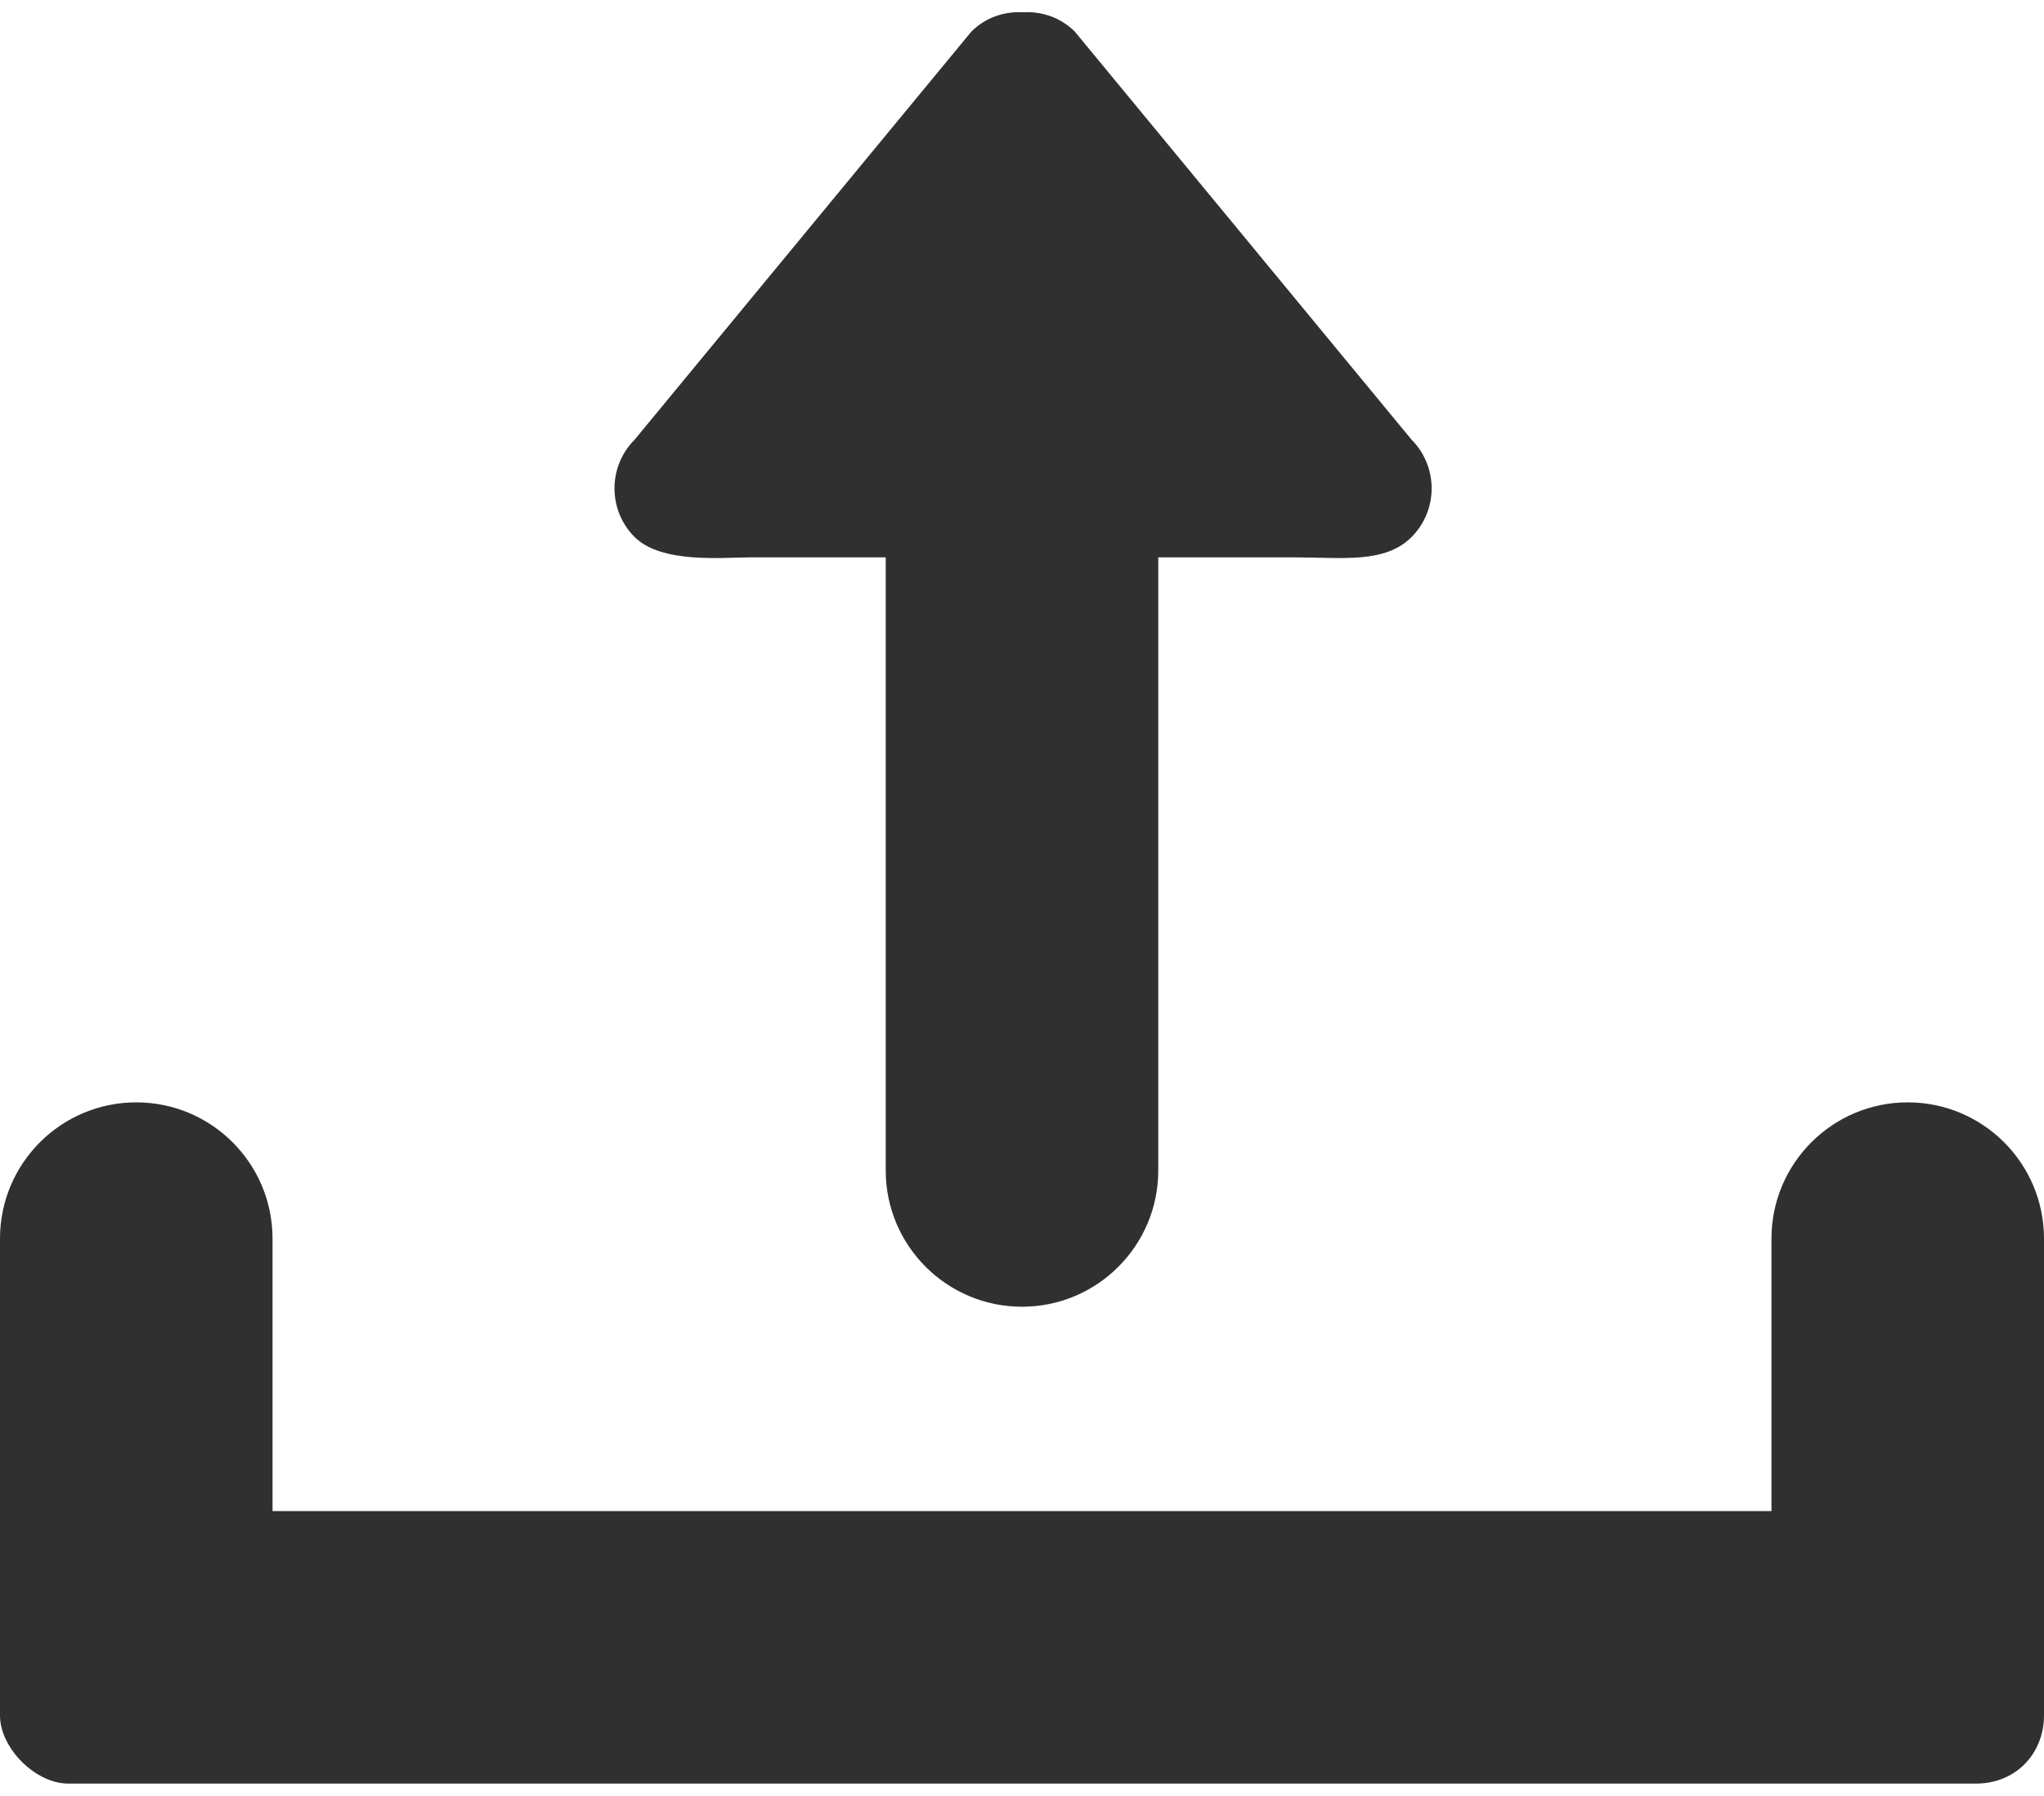<svg width="132" height="116" viewBox="0 0 132 116" fill="none" xmlns="http://www.w3.org/2000/svg">
<path fill-rule="evenodd" clip-rule="evenodd" d="M123.2 71.2C118.342 71.2 114.4 75.142 114.4 80V97.6H17.6V80C17.6 75.142 13.658 71.2 8.8 71.2C3.942 71.2 0 75.142 0 80V110.8C0 112.908 2.292 115.2 4.4 115.2H127.6C130.258 115.2 132 113.185 132 110.8V80C132 75.142 128.058 71.2 123.2 71.2ZM48.4 36H57.2V75.6C57.2 80.458 61.142 84.4 66 84.4C70.858 84.4 74.8 80.458 74.8 75.6V36H83.6C86.698 36 89.434 36.418 91.164 34.68C92.884 32.951 92.884 30.139 91.164 28.406L69.414 2.045C68.49 1.121 67.272 0.725 66.07 0.791C64.865 0.725 63.646 1.121 62.726 2.045L40.977 28.406C39.252 30.139 39.252 32.951 40.977 34.68C42.702 36.418 46.675 36 48.4 36Z" fill="#303030"/>
</svg>

